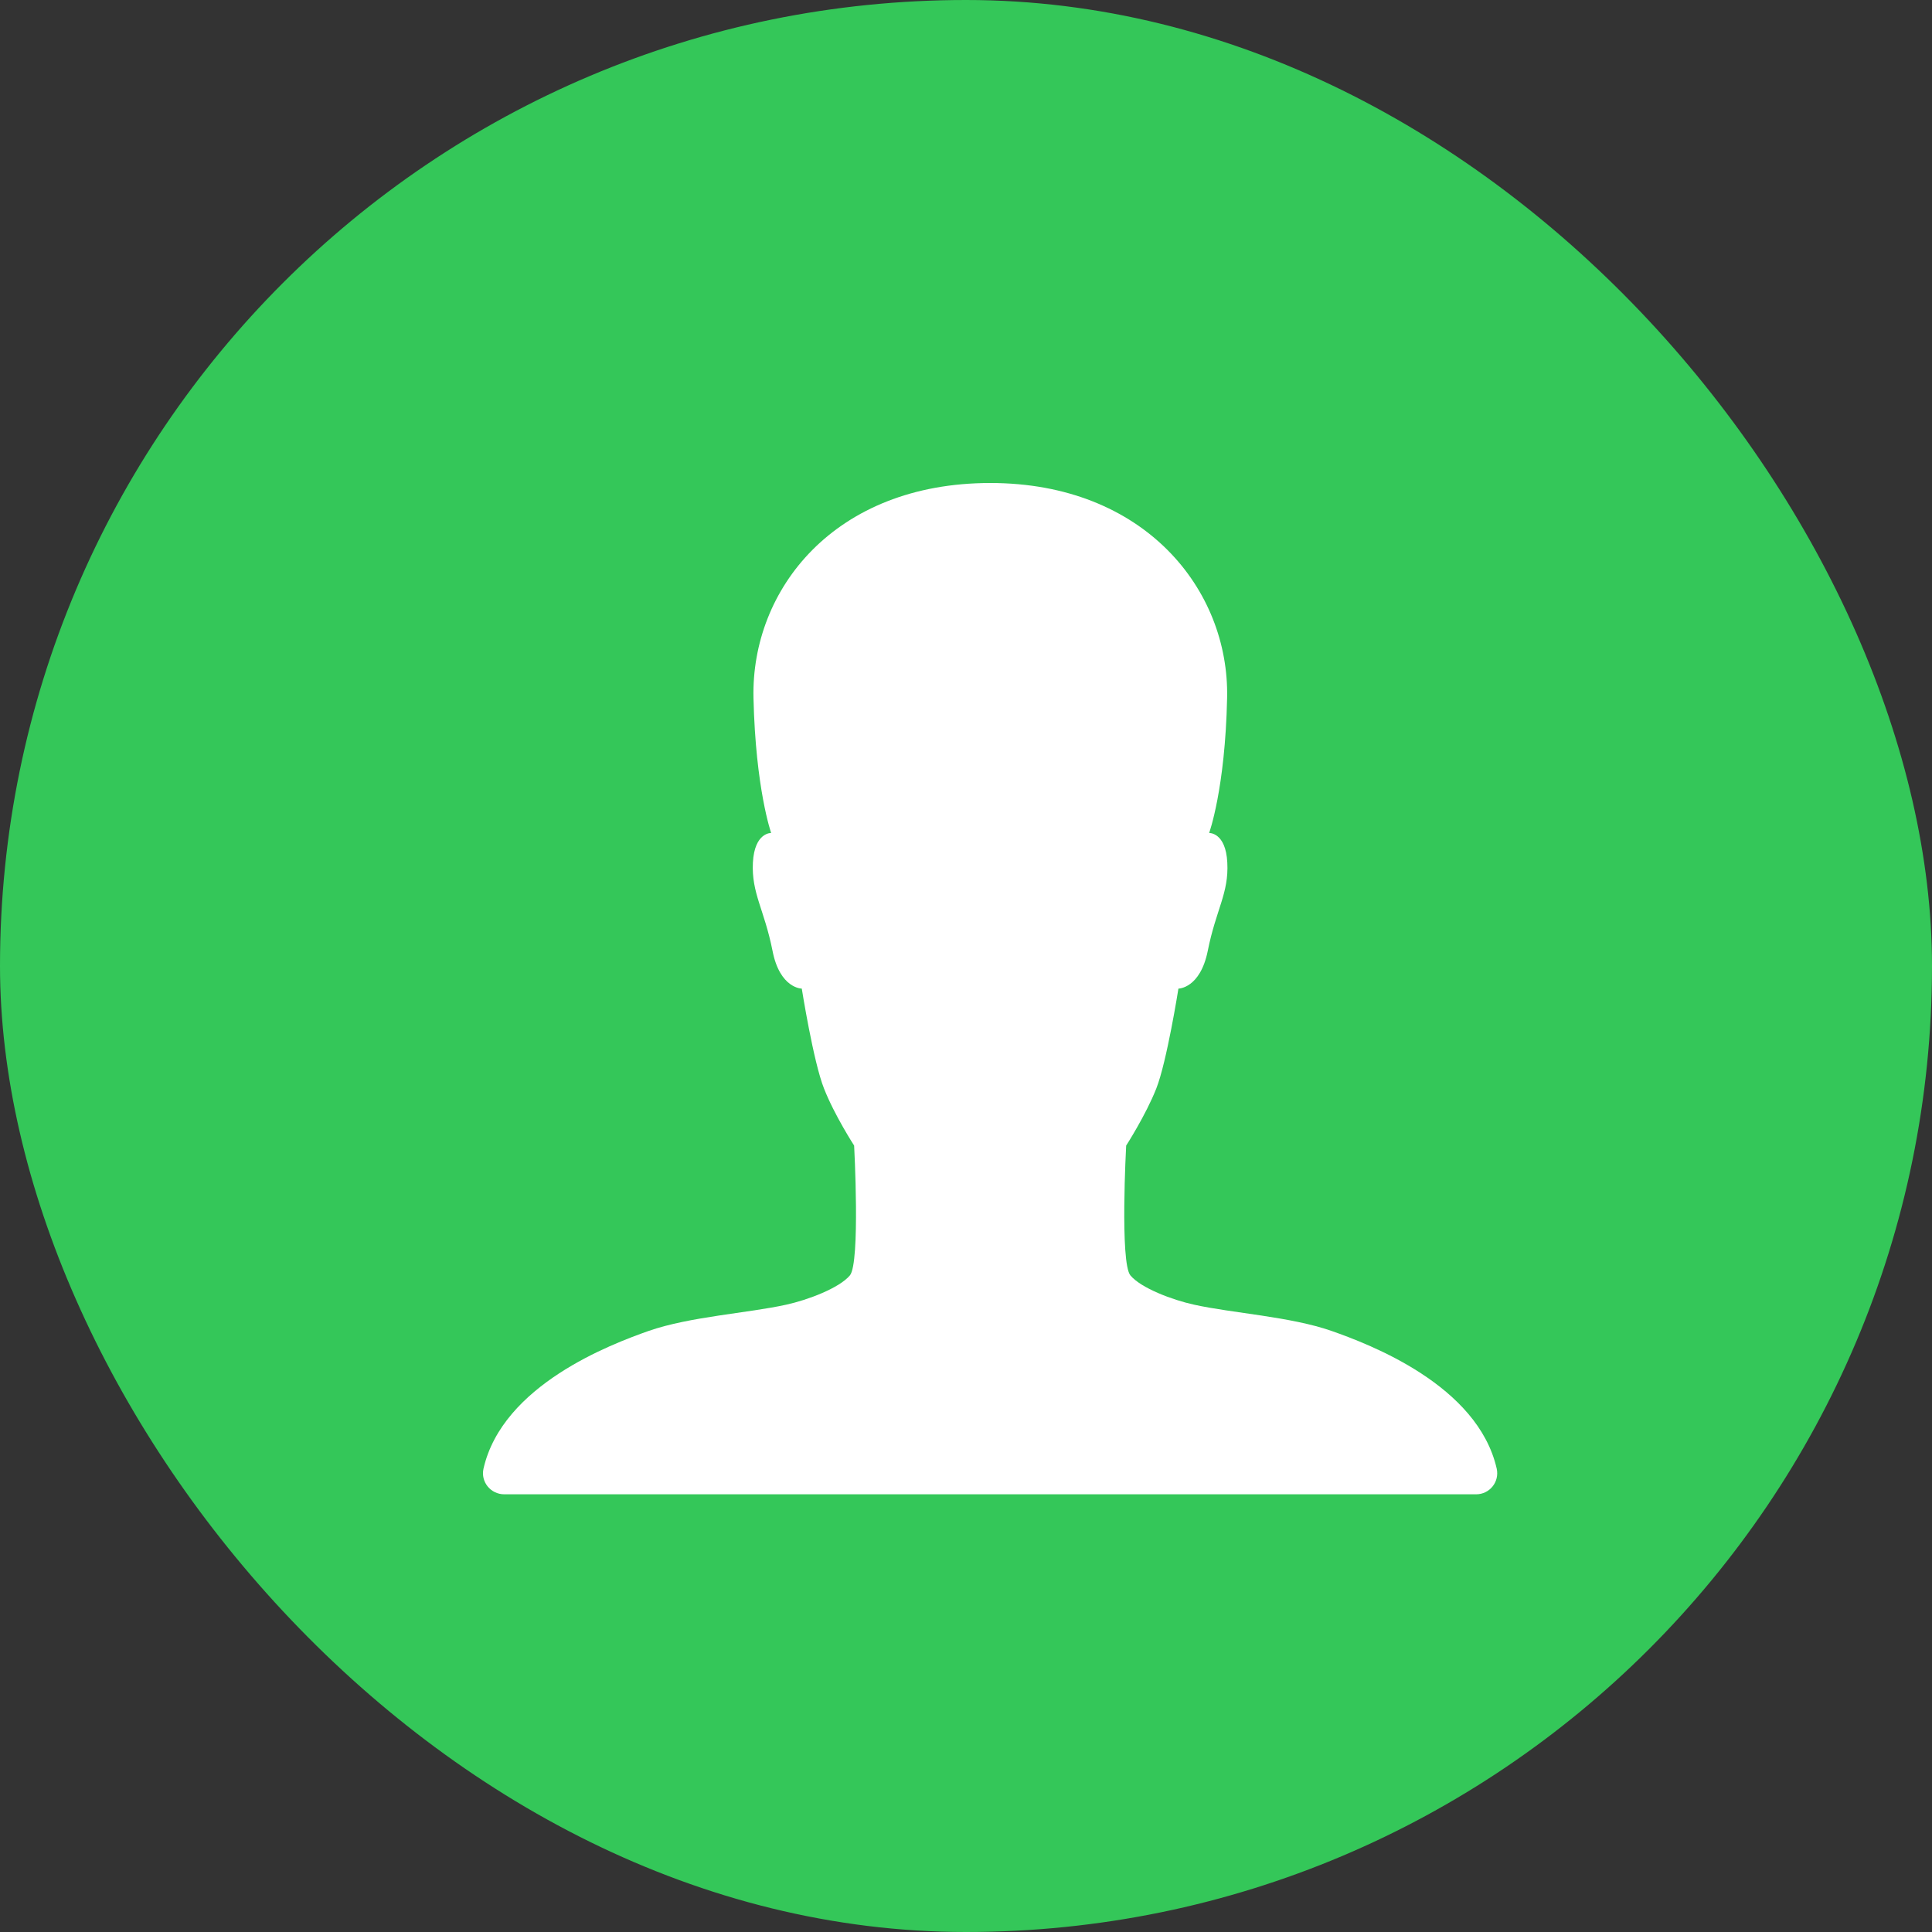 <svg width="20" height="20" viewBox="0 0 20 20" fill="none" xmlns="http://www.w3.org/2000/svg">
<rect x="0" y="0" width="20" height="20" fill="#333333" stroke="none"/>
<rect width="20" height="20" rx="10" fill="#34C759"/>
<path d="M15.494 15.204C15.297 14.337 14.174 13.915 13.785 13.778C13.359 13.629 12.752 13.593 12.361 13.506C12.136 13.457 11.811 13.334 11.702 13.203C11.592 13.072 11.658 11.859 11.658 11.859C11.658 11.859 11.86 11.546 11.97 11.268C12.079 10.992 12.199 10.234 12.199 10.234C12.199 10.234 12.424 10.234 12.503 9.842C12.588 9.414 12.722 9.247 12.705 8.929C12.689 8.615 12.517 8.623 12.517 8.623C12.517 8.623 12.683 8.168 12.703 7.225C12.727 6.104 11.847 5 10.252 5C8.636 5 7.775 6.104 7.8 7.225C7.822 8.168 7.983 8.623 7.983 8.623C7.983 8.623 7.811 8.615 7.794 8.929C7.778 9.247 7.912 9.414 7.997 9.842C8.073 10.234 8.3 10.234 8.3 10.234C8.3 10.234 8.42 10.992 8.53 11.268C8.639 11.546 8.842 11.859 8.842 11.859C8.842 11.859 8.907 13.072 8.798 13.203C8.688 13.334 8.363 13.457 8.139 13.506C7.748 13.593 7.141 13.629 6.714 13.778C6.326 13.915 5.202 14.337 5.005 15.204C4.975 15.341 5.079 15.469 5.221 15.469H15.281C15.42 15.469 15.524 15.341 15.494 15.204Z" fill="white"/>
</svg>
